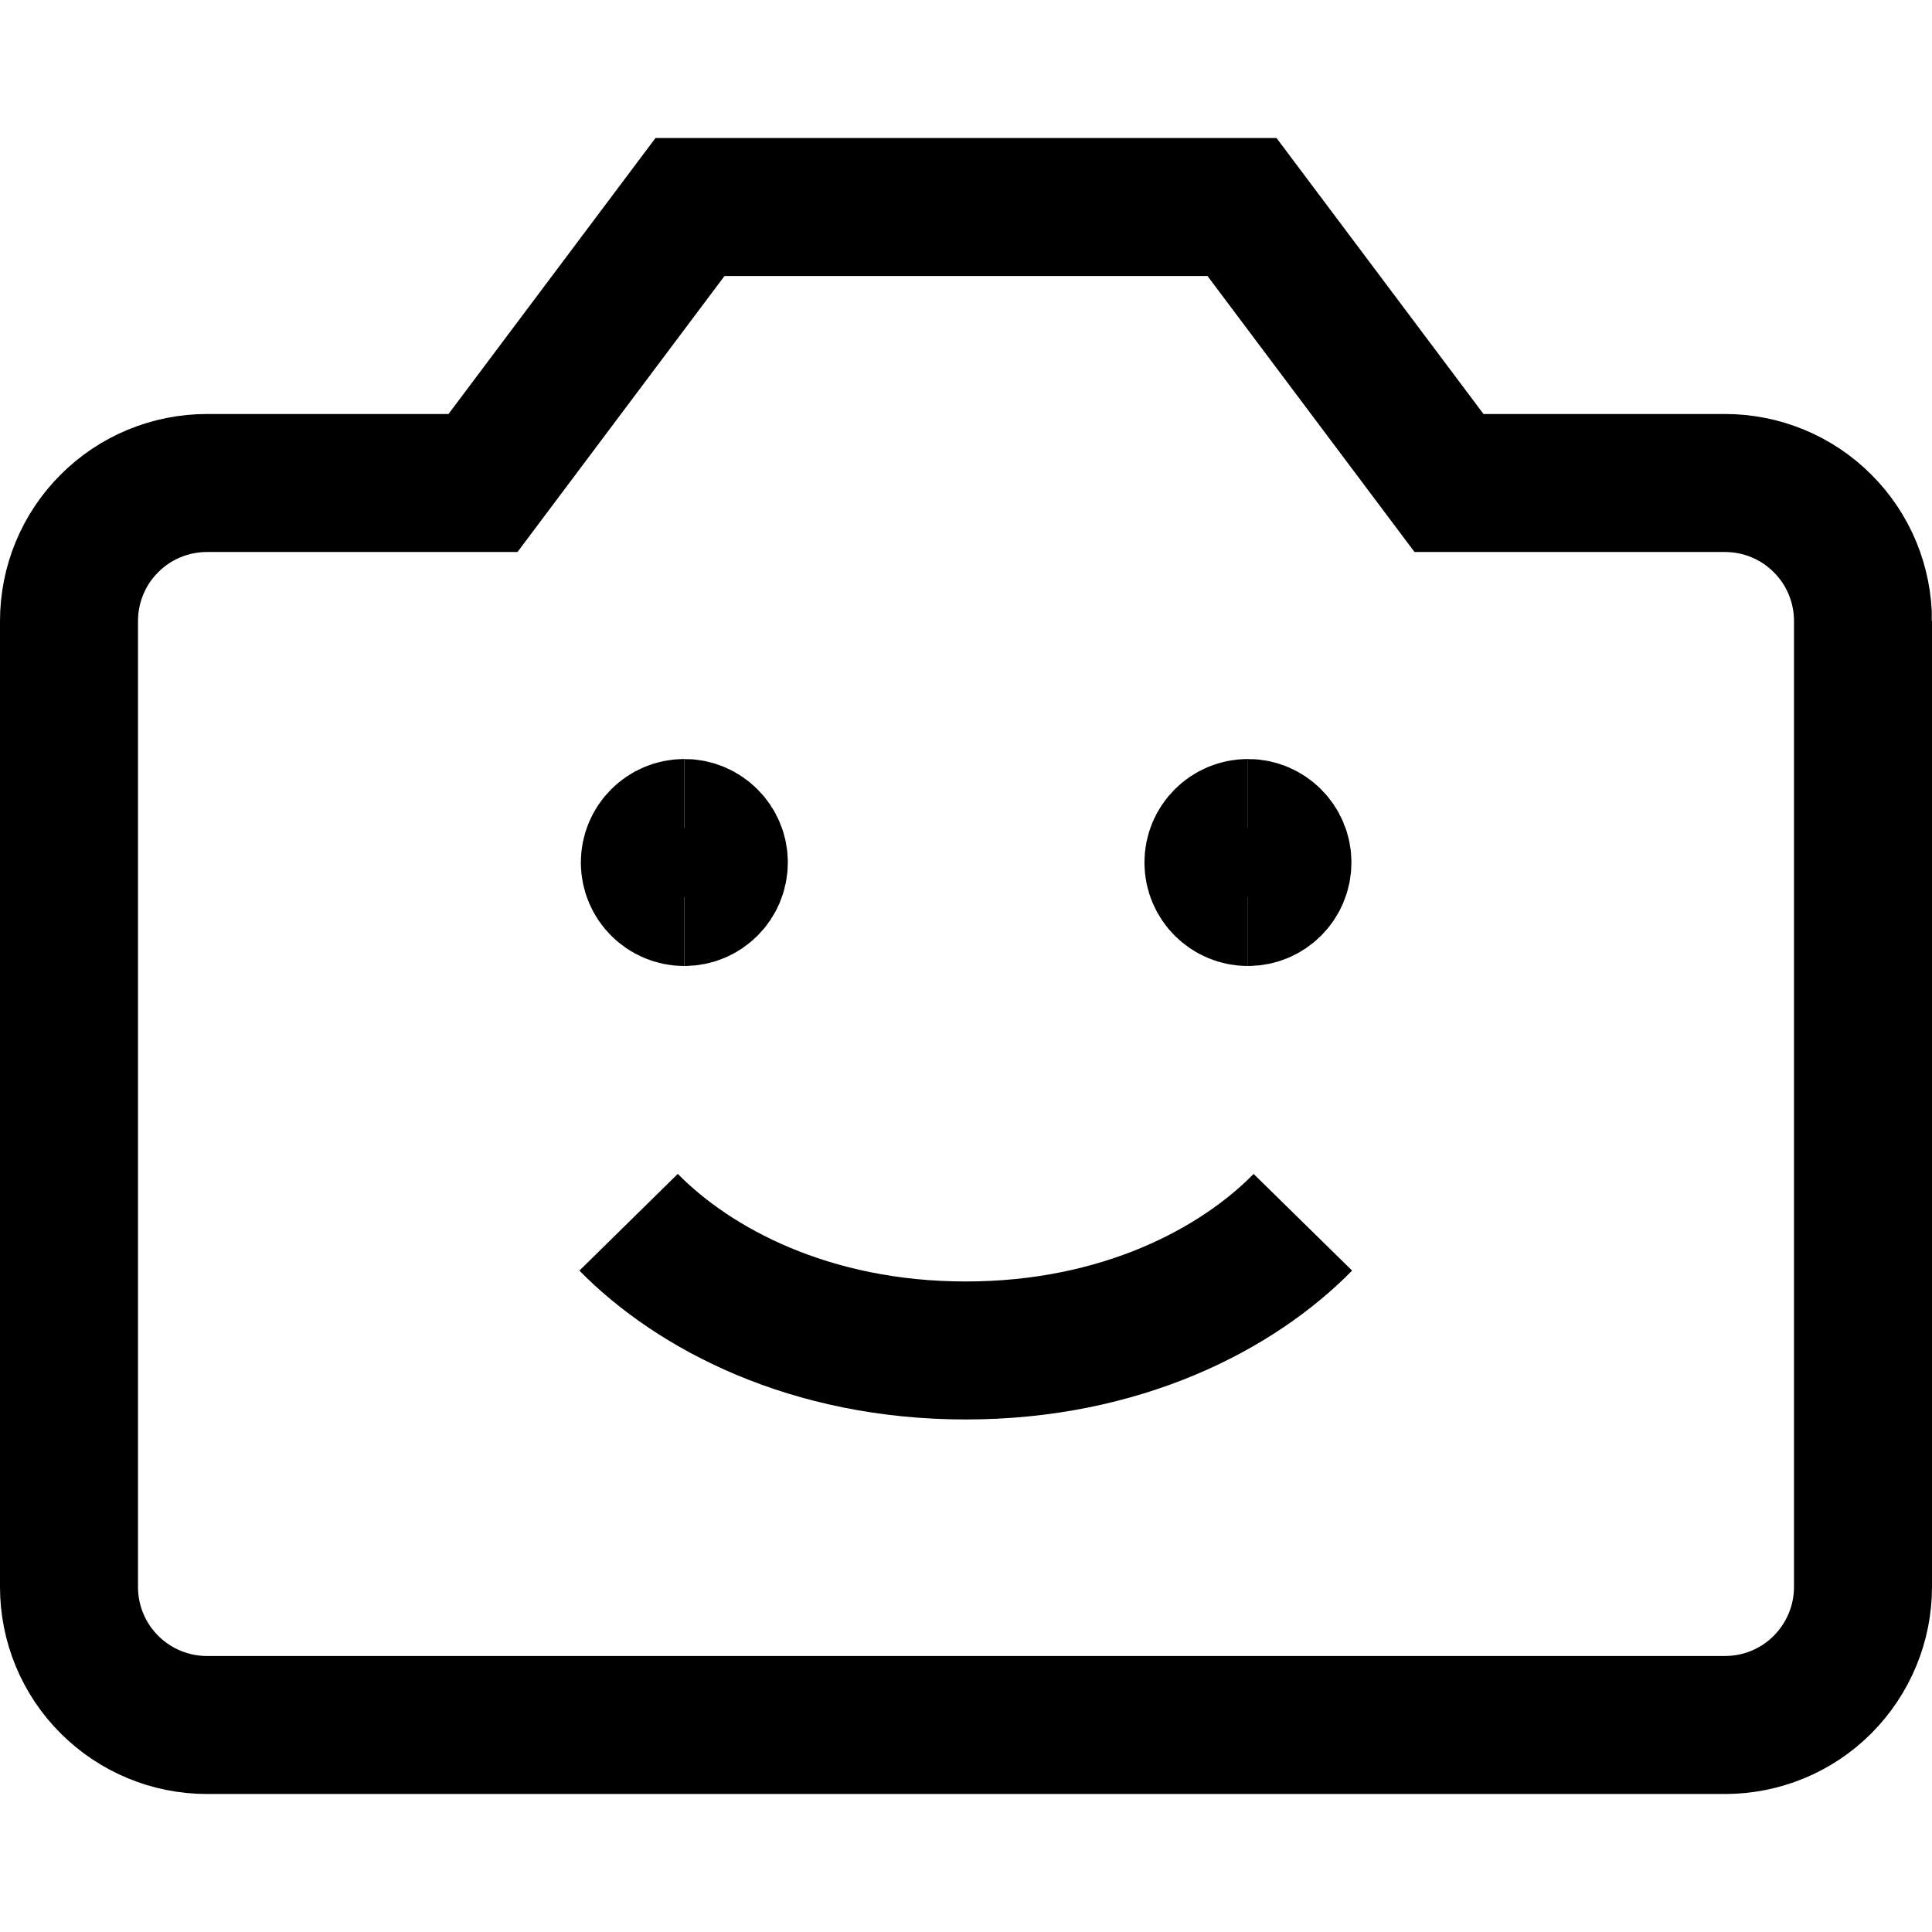 <svg xmlns="http://www.w3.org/2000/svg" fill="none" stroke="currentColor" viewBox="0 0 14 14" id="Front-Camera--Streamline-Core" >
<desc>{"Front Camera Streamline Icon: https://streamlinehq.com"}</desc>
<g id="front-camera"><g id="Group 2605">
<path id="Ellipse 1111" stroke="#currentColor" strokeLinecap="round" strokeLinejoin="round" d="M4.959 6.5c-0.138 0 -0.25 -0.112 -0.25 -0.25s0.112 -0.25 0.25 -0.25" strokeWidth="1" />
<path id="Ellipse 1112" stroke="currentColor" strokeLinecap="round" strokeLinejoin="round" d="M4.959 6.5c0.138 0 0.25 -0.112 0.25 -0.25s-0.112 -0.25 -0.25 -0.25" strokeWidth="1" />
</g>
<g id="Group 2628">
<path id="Ellipse 1111_2" stroke="currentColor" strokeLinecap="round" strokeLinejoin="round" d="M9.043 6.5c-0.138 0 -0.25 -0.112 -0.25 -0.25s0.112 -0.25 0.25 -0.25" strokeWidth="1" />
<path id="Ellipse 1112_2" stroke="currentColor" strokeLinecap="round" strokeLinejoin="round" d="M9.043 6.5c0.138 0 0.25 -0.112 0.25 -0.25S9.181 6 9.043 6" strokeWidth="1" />
</g>
<path id="Vector 500" stroke="currentColor" strokeLinecap="round" strokeLinejoin="round" d="M4.555 8.857c0.476 0.484 1.318 0.929 2.443 0.929s1.967 -0.444 2.443 -0.929" strokeWidth="1" />
<path id="Vector" stroke="currentColor" strokeLinecap="round" strokeLinejoin="round" d="M13.5 4.5c0 -0.265 -0.105 -0.52 -0.293 -0.707C13.02 3.605 12.765 3.5 12.5 3.5h-2L9 1.5H5l-1.5 2h-2c-0.265 0 -0.52 0.105 -0.707 0.293C0.605 3.98 0.5 4.235 0.5 4.5v7c0 0.265 0.105 0.52 0.293 0.707 0.188 0.188 0.442 0.293 0.707 0.293h11c0.265 0 0.52 -0.105 0.707 -0.293s0.293 -0.442 0.293 -0.707v-7Z" strokeWidth="1" />
</g>
</svg>